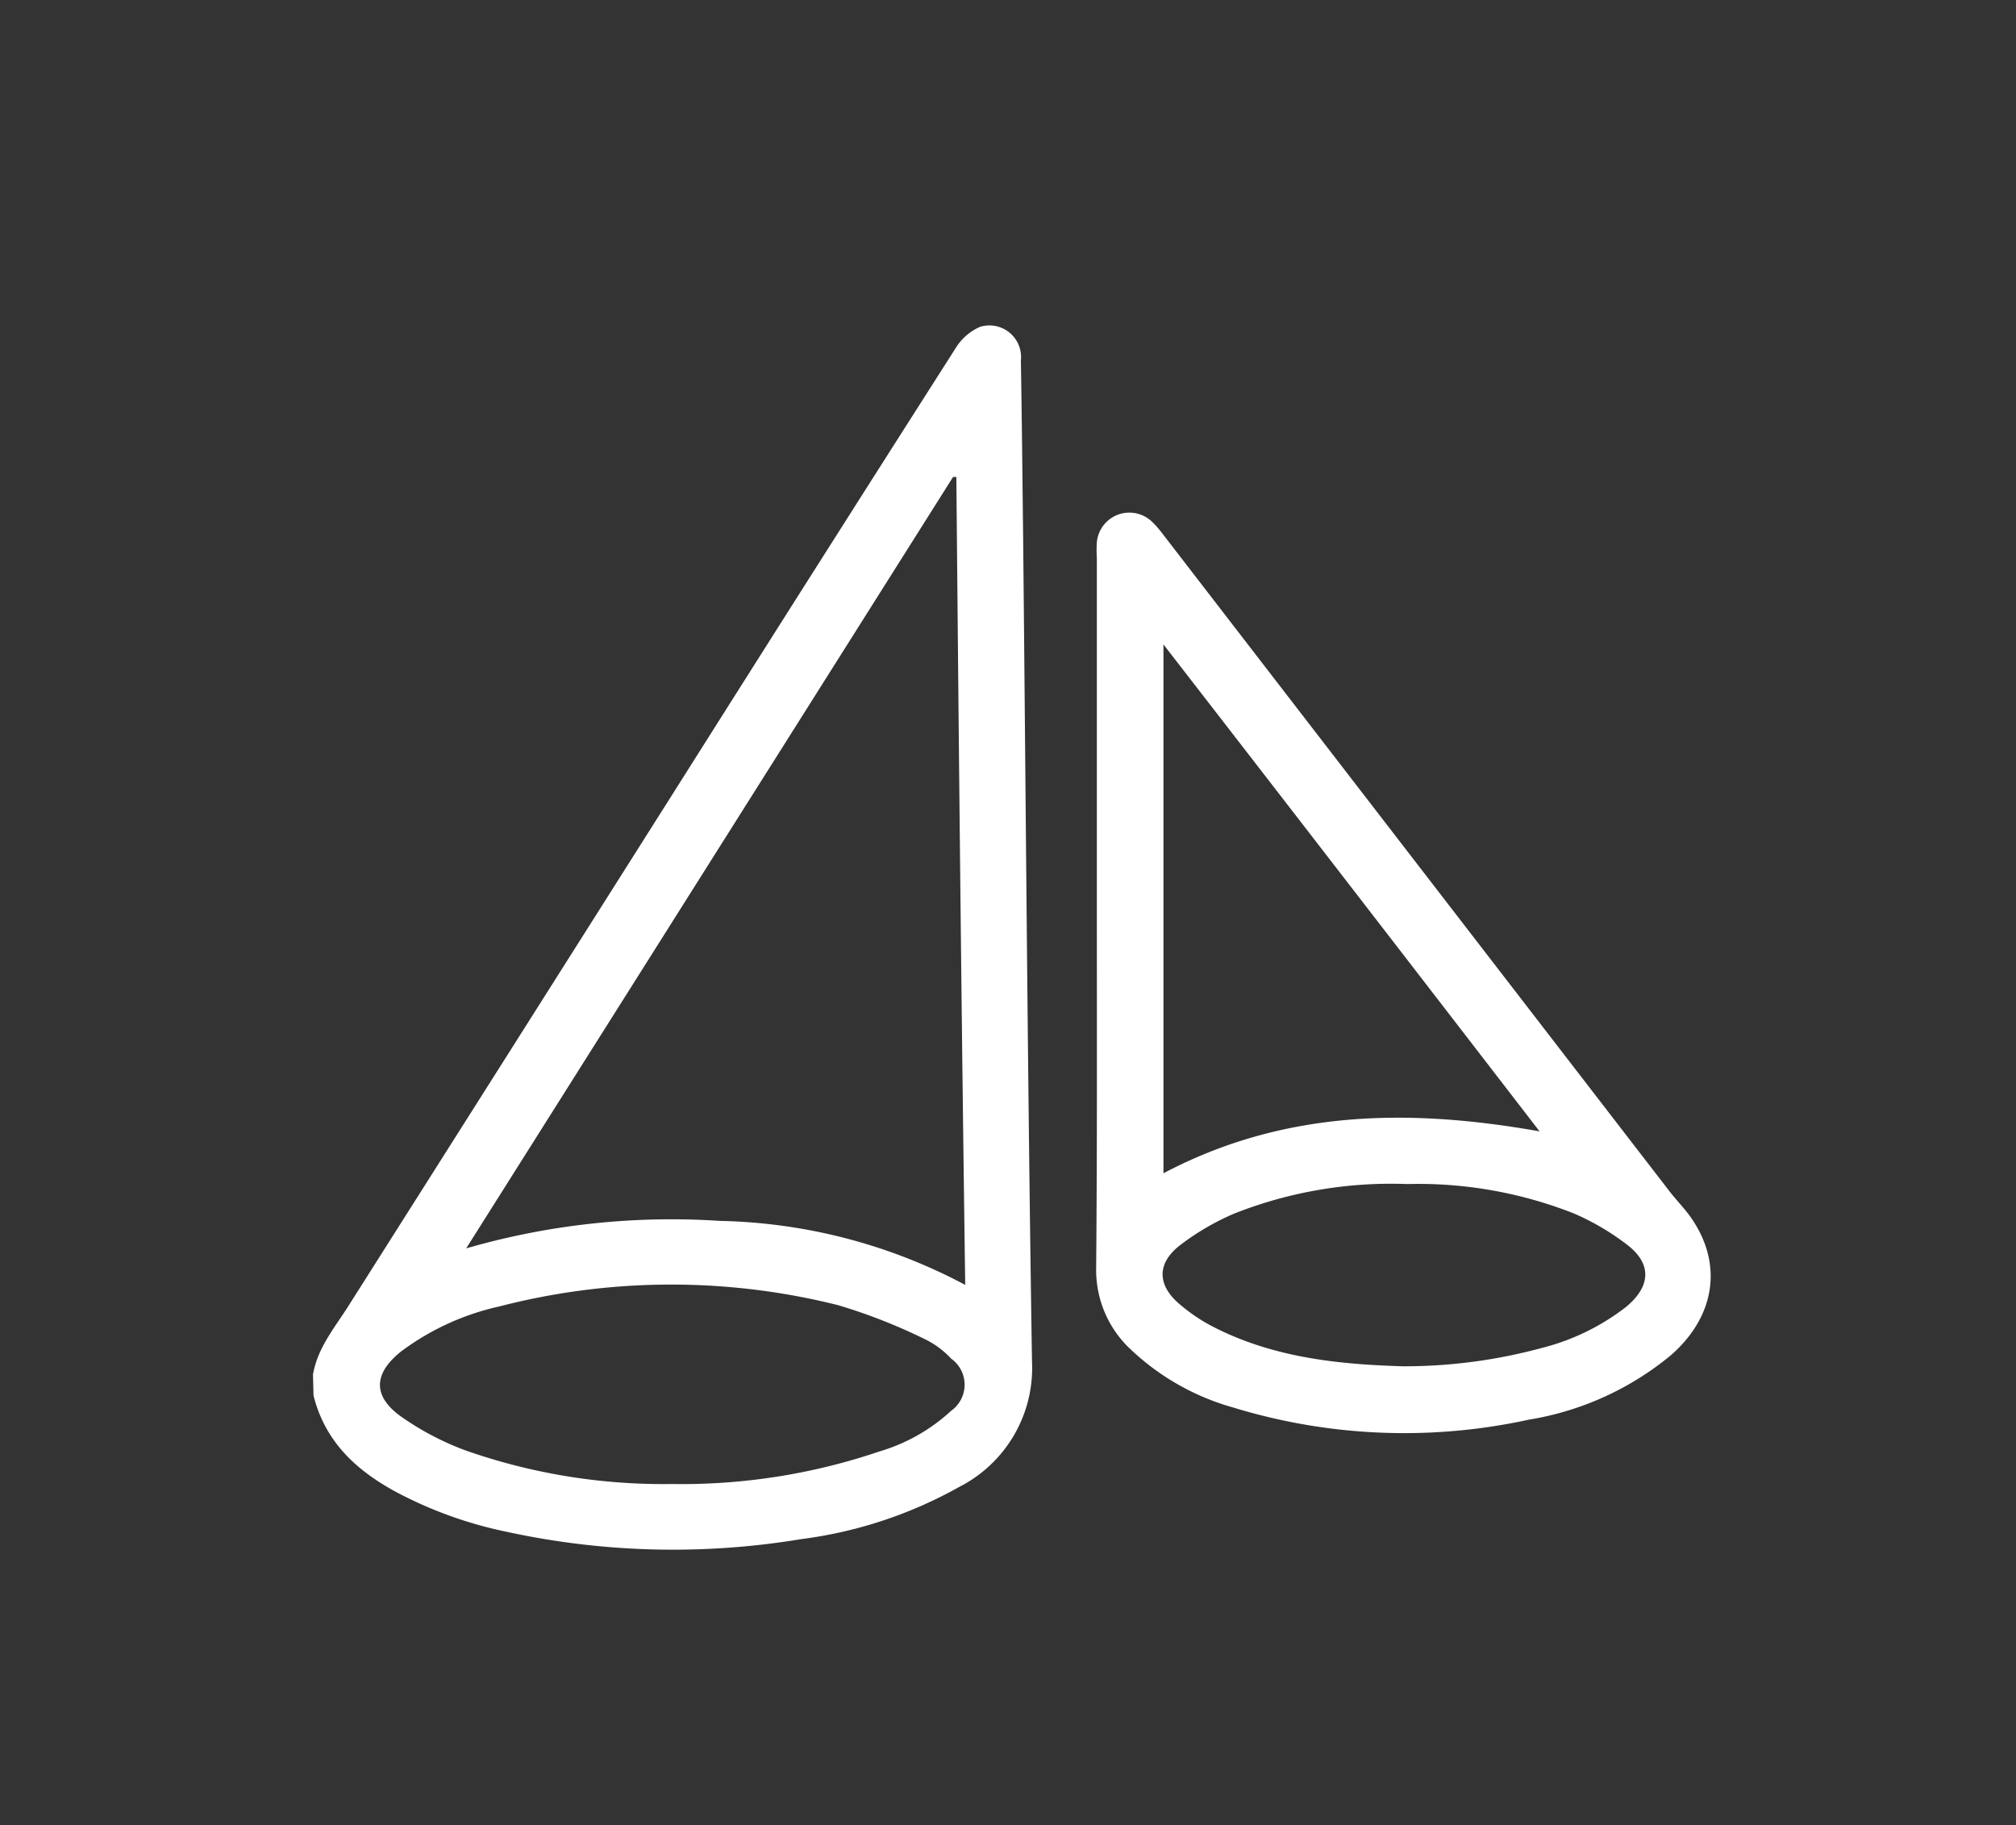 <svg xmlns="http://www.w3.org/2000/svg" viewBox="0 0 115.94 104.96"><rect x="0" y="0" width="115.94" height="104.96" fill="#333333" stroke="none"/><defs><style>.cls-1{fill:#fff;}.cls-2{fill:none;}</style></defs><g id="Capa_2" data-name="Capa 2"><g id="Capa_1-2" data-name="Capa 1"><g id="yx8v3h"><path class="cls-1" d="M18,79.05c.26-1.55,1.26-2.71,2.07-4q9.51-15,19-30,7.92-12.54,15.87-25a3.14,3.14,0,0,1,1.41-1.25,1.82,1.82,0,0,1,2.36,1.94c.06,3.38.09,6.75.13,10.13.16,15.8.26,31.61.51,47.41a7.68,7.68,0,0,1-4.19,7.23,25.06,25.06,0,0,1-9.09,3,45,45,0,0,1-16.92-.42,23.71,23.71,0,0,1-6.46-2.34c-2.25-1.24-4-2.87-4.66-5.5ZM55,27.43l-.19,0-28,44.36a42.46,42.46,0,0,1,14.61-1.58,31.32,31.32,0,0,1,14.09,3.68C55.29,58.28,55.14,42.86,55,27.43ZM38.63,85.34a35.4,35.4,0,0,0,11.94-1.87,10.43,10.43,0,0,0,4.13-2.34,1.84,1.84,0,0,0,0-3,5.09,5.09,0,0,0-1.43-1.08,32,32,0,0,0-5.09-2,39.49,39.49,0,0,0-19.47.08,14.76,14.76,0,0,0-5.66,2.6c-1.53,1.23-1.64,2.5-.07,3.67a16.13,16.13,0,0,0,3.77,2A34.32,34.32,0,0,0,38.63,85.34Z"/><path class="cls-1" d="M63.08,52.6V32.11a7.38,7.38,0,0,1,0-.94A1.88,1.88,0,0,1,66.25,30a6.06,6.06,0,0,1,.62.71L96,68.49c.43.56.94,1.06,1.33,1.65,1.76,2.63,1.28,5.58-1.22,7.78a17.13,17.13,0,0,1-8.19,3.72,33.57,33.57,0,0,1-17-.7,14.09,14.09,0,0,1-6.11-3.55,6.24,6.24,0,0,1-1.77-4.47C63.1,66.15,63.08,59.37,63.08,52.6Zm3.83,14.87c6.92-3.65,14.13-3.74,21.63-2.41-7.23-9.38-14.36-18.62-21.63-28Zm13.78,11.1a30.23,30.23,0,0,0,8-1.06,13.12,13.12,0,0,0,4.82-2.35c1.45-1.2,1.51-2.51,0-3.63a14.3,14.3,0,0,0-3-1.75,24.4,24.4,0,0,0-9.59-1.69A24.55,24.55,0,0,0,71,69.78a14.5,14.5,0,0,0-3.1,1.8c-1.4,1.06-1.37,2.35,0,3.47a10,10,0,0,0,1.68,1.15C73.07,78.05,76.87,78.46,80.69,78.57Z"/></g><rect class="cls-2" width="115.94" height="104.96"/></g></g></svg>